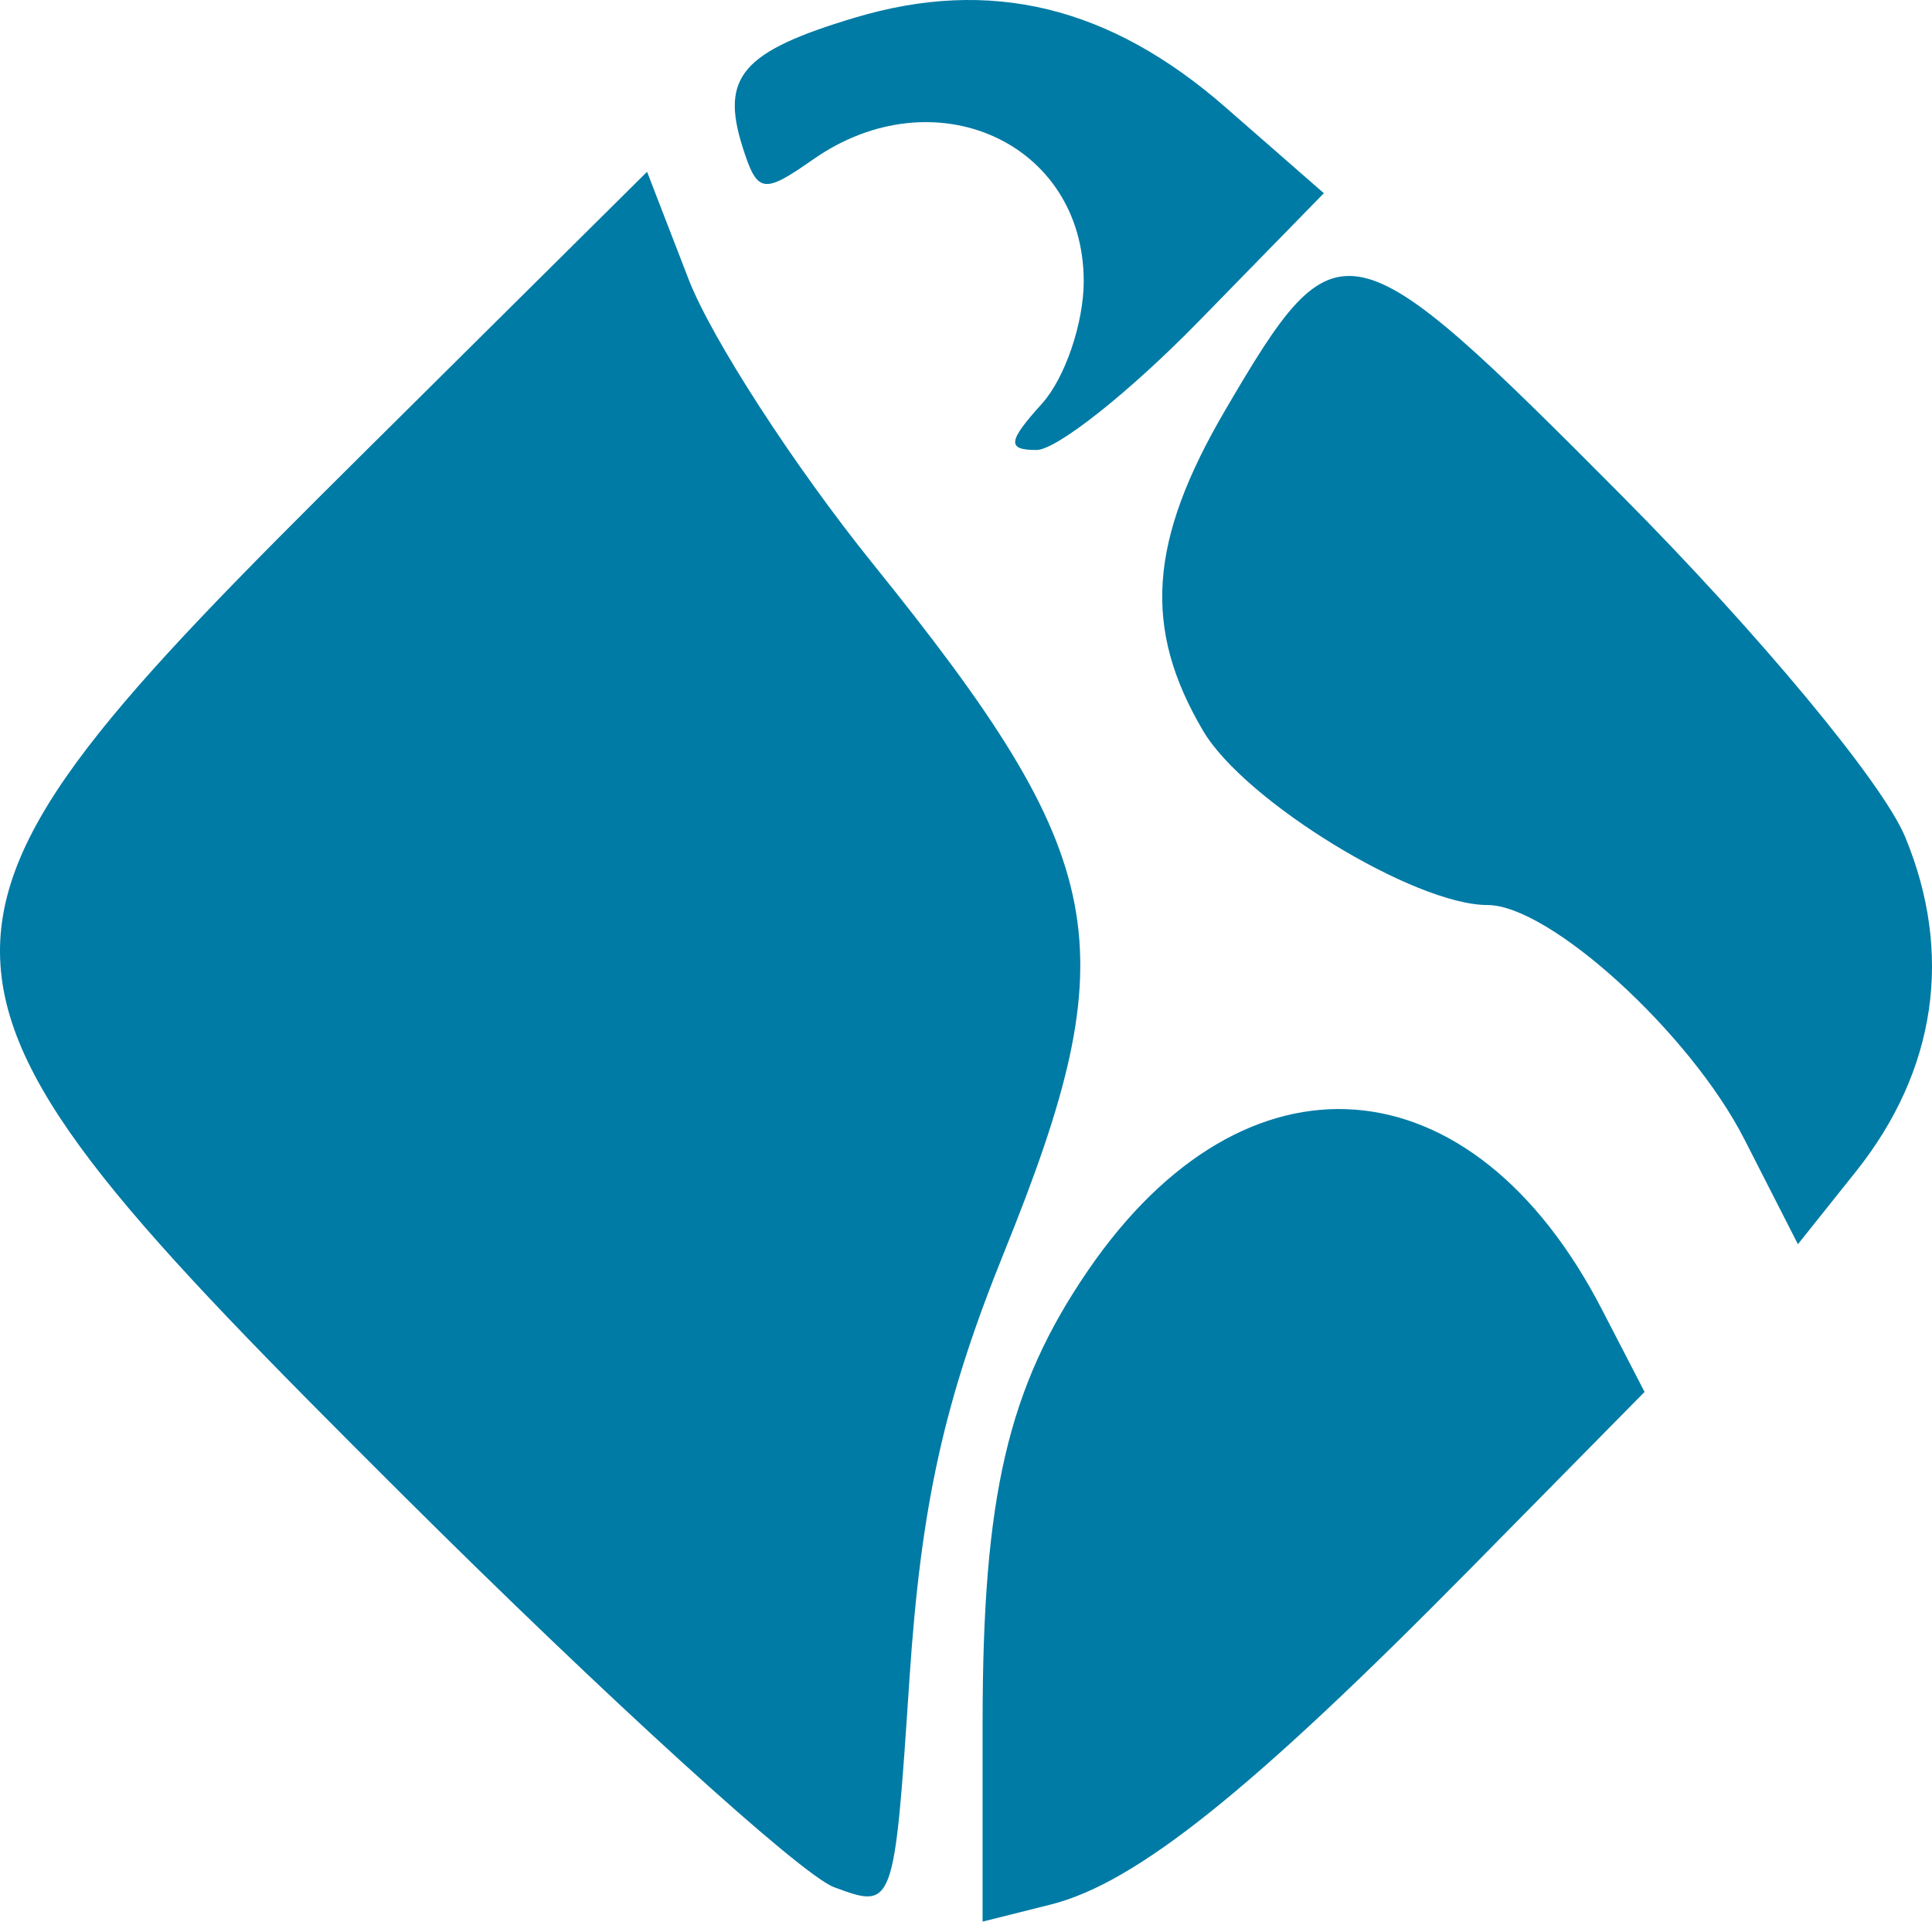<?xml version="1.0" encoding="UTF-8" standalone="no"?>
<!-- Created with Inkscape (http://www.inkscape.org/) -->

<svg
   xmlns:dc="http://purl.org/dc/elements/1.1/"
   xmlns:cc="http://creativecommons.org/ns#"
   xmlns:rdf="http://www.w3.org/1999/02/22-rdf-syntax-ns#"
   xmlns:svg="http://www.w3.org/2000/svg"
   xmlns="http://www.w3.org/2000/svg"
   xmlns:sodipodi="http://sodipodi.sourceforge.net/DTD/sodipodi-0.dtd"
   xmlns:inkscape="http://www.inkscape.org/namespaces/inkscape"
   id="svg2"
   version="1.1"
   inkscape:version="0.48.3.1 r9886"
   width="76.43"
   height="76.018"
   sodipodi:docname="logo_small.svg"
   inkscape:export-filename="/volatile/varoquau/work/admin/projects/human_brain_project/logo_small.png"
   inkscape:export-xdpi="471.01999"
   inkscape:export-ydpi="471.01999">
  <defs
     id="defs6" />
  <sodipodi:namedview
     pagecolor="#ffffff"
     bordercolor="#666666"
     borderopacity="1"
     objecttolerance="10"
     gridtolerance="10"
     guidetolerance="10"
     inkscape:pageopacity="0"
     inkscape:pageshadow="2"
     inkscape:window-width="1920"
     inkscape:window-height="1175"
     id="namedview4"
     showgrid="false"
     inkscape:zoom="4.2247392"
     inkscape:cx="57.285328"
     inkscape:cy="35.323766"
     inkscape:window-x="0"
     inkscape:window-y="24"
     inkscape:window-maximized="1"
     inkscape:current-layer="svg2"
     fit-margin-top="0"
     fit-margin-left="0"
     fit-margin-right="0"
     fit-margin-bottom="0" />
  <path
     style="fill:#007ba5;fill-opacity:1"
     d="m 32.994,74.655 c -1.308,-0.486 -9.033,-7.515 -17.166,-15.619 C -4.991,38.292 -5.033,37.181 14.29,18.012 l 11.308,-11.217 1.643,4.253 c 0.904,2.339 4.184,7.403 7.289,11.253 9.449,11.716 10.097,15.108 5.198,27.224 -2.385,5.9 -3.29,9.976 -3.75,16.895 -0.604,9.09 -0.614,9.116 -2.984,8.235 z m 5.878,-6.502 c 0,-8.983 1,-13.268 4.177,-17.905 6.213,-9.067 15.184,-8.384 20.32,1.547 l 1.69,3.268 -6.843,6.944 C 49.513,70.838 44.949,74.493 41.562,75.343 l -2.691,0.675 0,-7.865 z M 69.008,45.069 c -2.142,-4.198 -7.702,-9.267 -10.165,-9.267 -2.892,0 -9.605,-4.11 -11.243,-6.883 -2.402,-4.066 -2.162,-7.52 0.88,-12.712 4.444,-7.582 4.846,-7.495 15.678,3.403 5.417,5.45 10.323,11.356 11.209,13.495 1.914,4.618 1.232,9.253 -1.948,13.241 L 71.126,49.22 69.008,45.069 z M 41.217,15.972 c 0.91,-1.006 1.655,-3.186 1.655,-4.845 0,-5.504 -5.924,-8.169 -10.708,-4.818 -1.976,1.384 -2.205,1.343 -2.787,-0.491 -0.883,-2.782 -0.014,-3.784 4.44,-5.119 5.351,-1.603 10.077,-0.461 14.659,3.541 l 3.896,3.403 -4.962,5.079 c -2.729,2.794 -5.612,5.079 -6.405,5.079 -1.179,0 -1.141,-0.334 0.212,-1.829 z"
     id="path2987"
     inkscape:connector-curvature="0" />
</svg>
